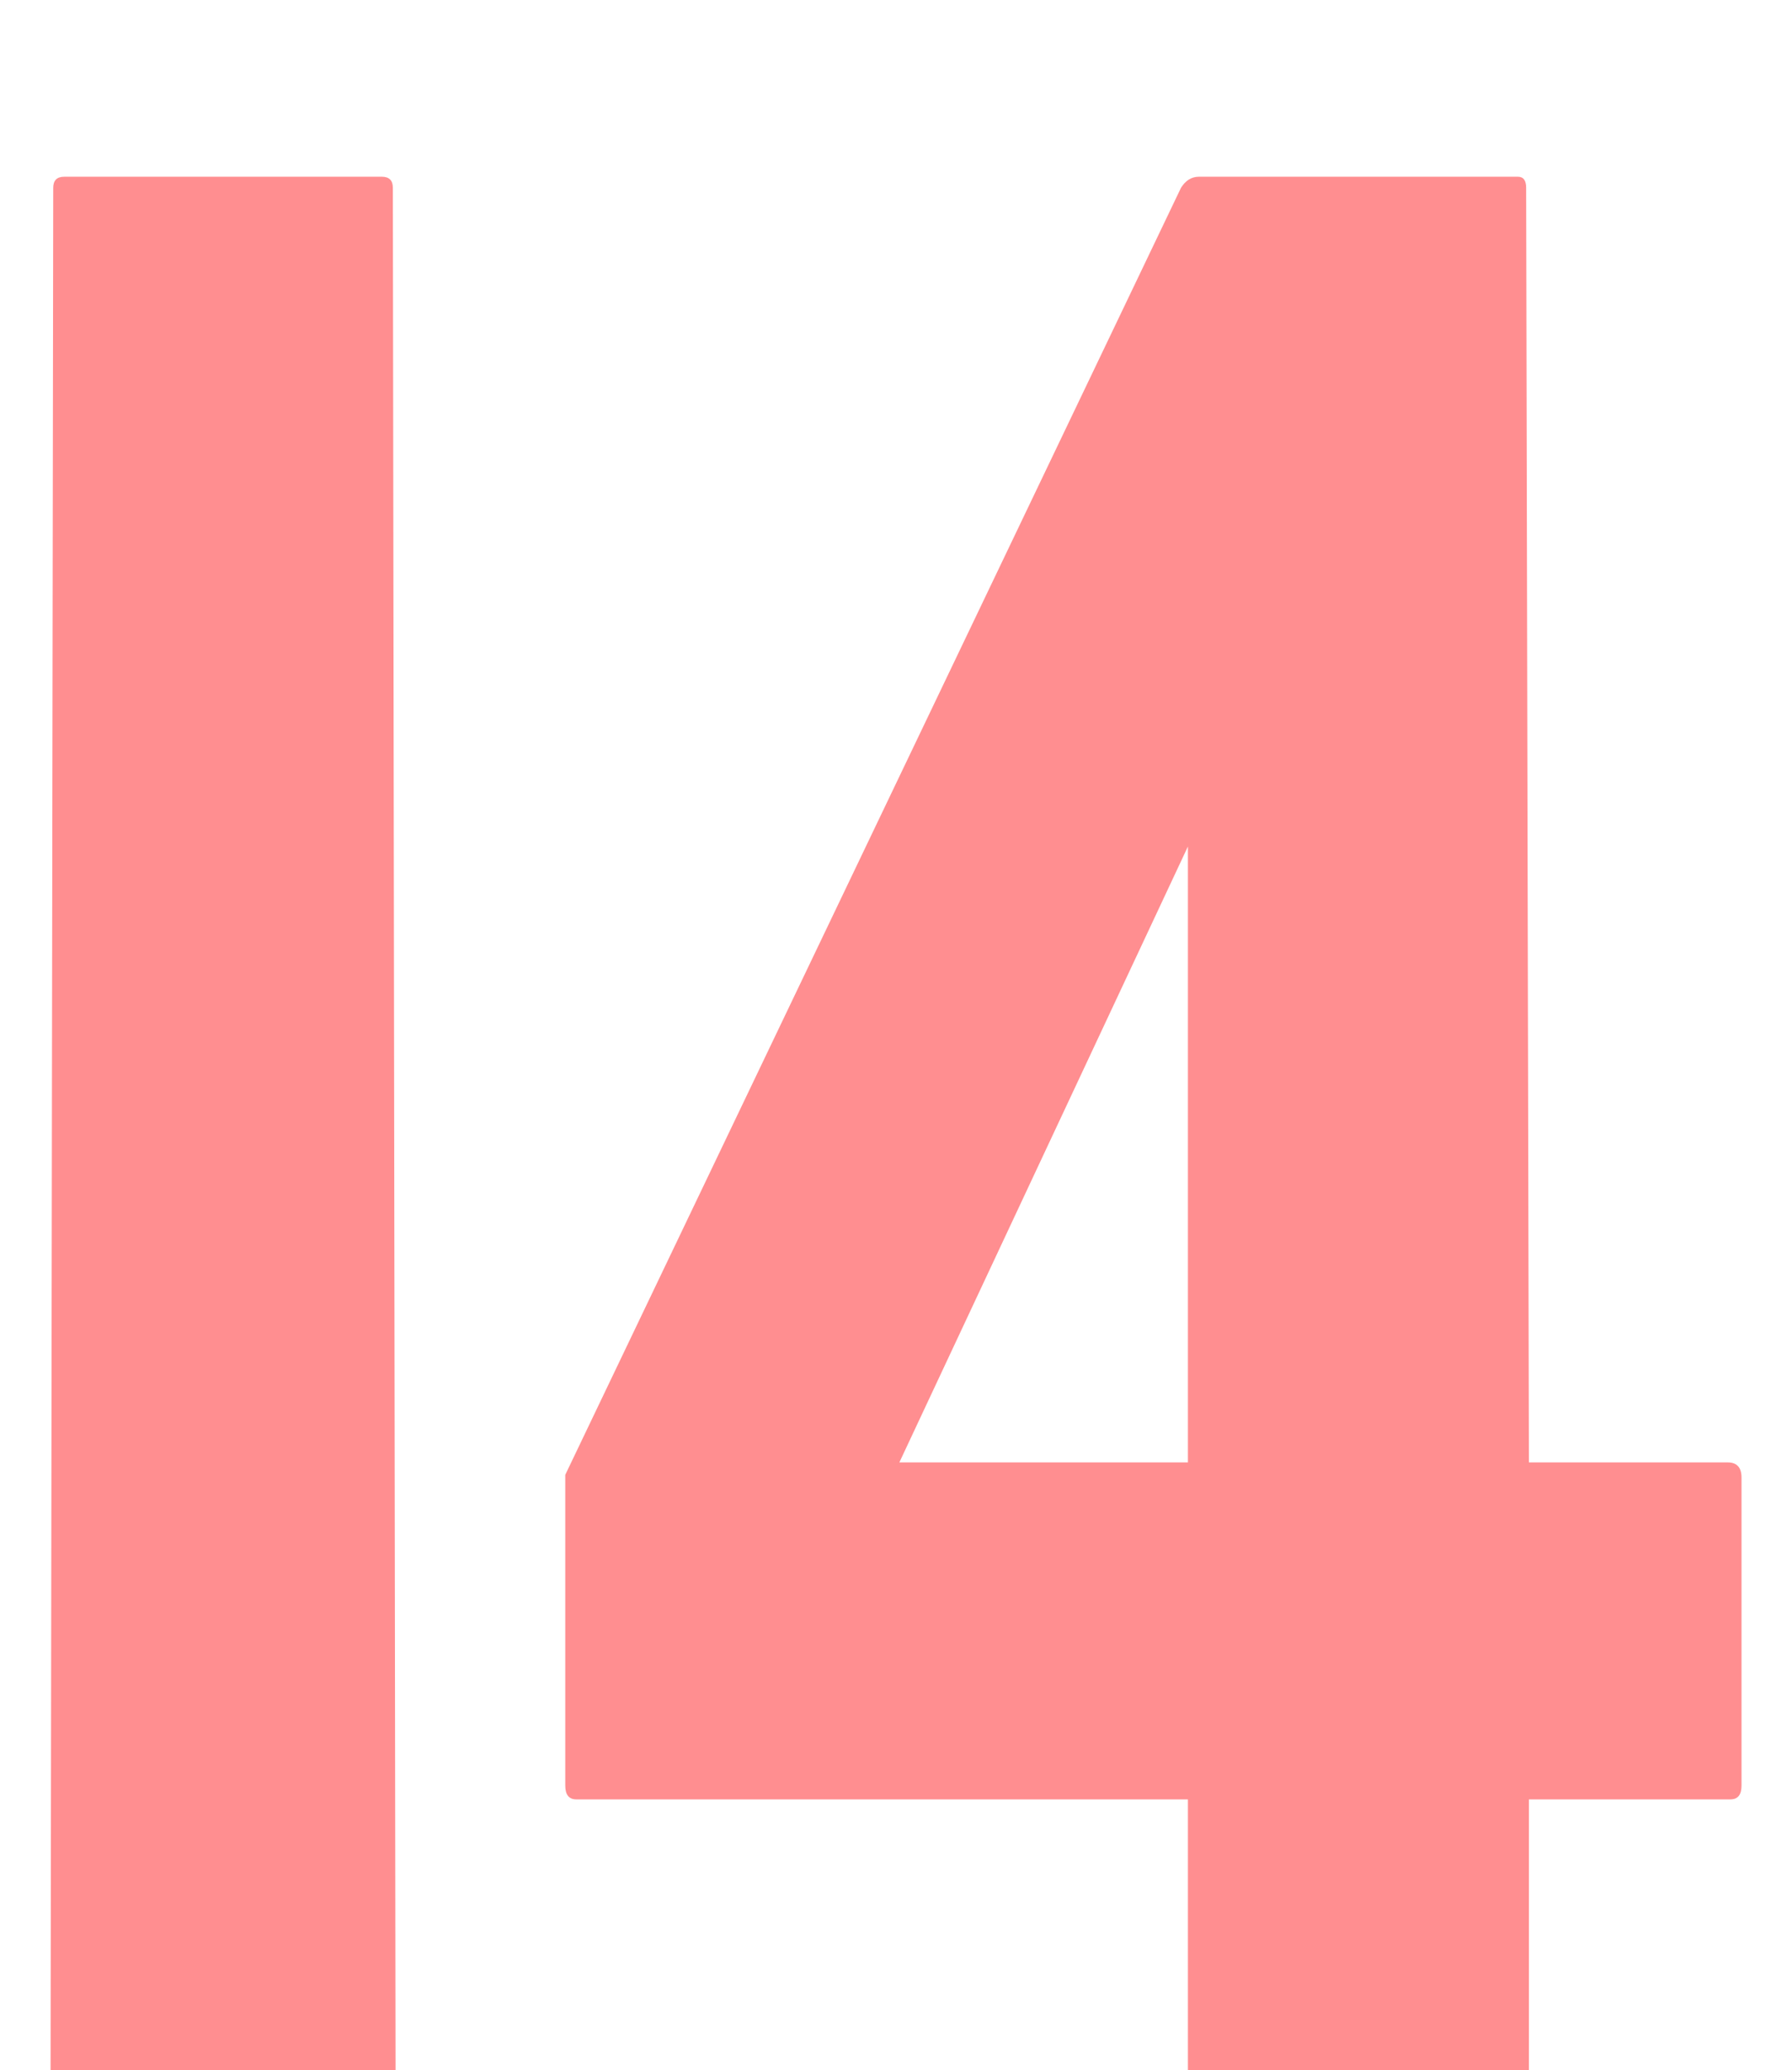 <svg width="71" height="82" viewBox="0 0 71 82" fill="none" xmlns="http://www.w3.org/2000/svg">
<g filter="url(#filter0_di_83_312)">
<path d="M60.139 77.946H47.503C47.212 77.946 47.066 77.764 47.066 77.399V64.272H22.834C22.542 64.272 22.396 64.089 22.396 63.725V51.417L46.792 0.438C46.974 0.146 47.212 0 47.503 0H60.139C60.358 0 60.467 0.146 60.467 0.438L60.576 50.925H68.453C68.818 50.925 69 51.126 69 51.527V63.725C69 64.089 68.854 64.272 68.562 64.272H60.576V77.399C60.576 77.764 60.43 77.946 60.139 77.946ZM47.066 50.925V26.529L35.633 50.925H47.066Z" fill="#FF8E90"/>
<path d="M15.237 77.946H2.547C2.182 77.946 2 77.764 2 77.399L2.109 0.438C2.109 0.146 2.255 0 2.547 0H15.128C15.419 0 15.565 0.146 15.565 0.438L15.675 77.399C15.675 77.764 15.529 77.946 15.237 77.946Z" fill="#FF8E90"/>
</g>
<defs>
<filter id="filter0_di_83_312" x="0" y="0" width="71" height="82.946" filterUnits="userSpaceOnUse" color-interpolation-filters="sRGB">
<feFlood flood-opacity="0" result="BackgroundImageFix"/>
<feColorMatrix in="SourceAlpha" type="matrix" values="0 0 0 0 0 0 0 0 0 0 0 0 0 0 0 0 0 0 127 0" result="hardAlpha"/>
<feOffset dy="2"/>
<feGaussianBlur stdDeviation="1"/>
<feComposite in2="hardAlpha" operator="out"/>
<feColorMatrix type="matrix" values="0 0 0 0 0 0 0 0 0 0 0 0 0 0 0 0 0 0 0.25 0"/>
<feBlend mode="normal" in2="BackgroundImageFix" result="effect1_dropShadow_83_312"/>
<feBlend mode="normal" in="SourceGraphic" in2="effect1_dropShadow_83_312" result="shape"/>
<feColorMatrix in="SourceAlpha" type="matrix" values="0 0 0 0 0 0 0 0 0 0 0 0 0 0 0 0 0 0 127 0" result="hardAlpha"/>
<feOffset dy="5"/>
<feGaussianBlur stdDeviation="2.5"/>
<feComposite in2="hardAlpha" operator="arithmetic" k2="-1" k3="1"/>
<feColorMatrix type="matrix" values="0 0 0 0 1 0 0 0 0 1 0 0 0 0 1 0 0 0 0.35 0"/>
<feBlend mode="normal" in2="shape" result="effect2_innerShadow_83_312"/>
</filter>
</defs>
</svg>
